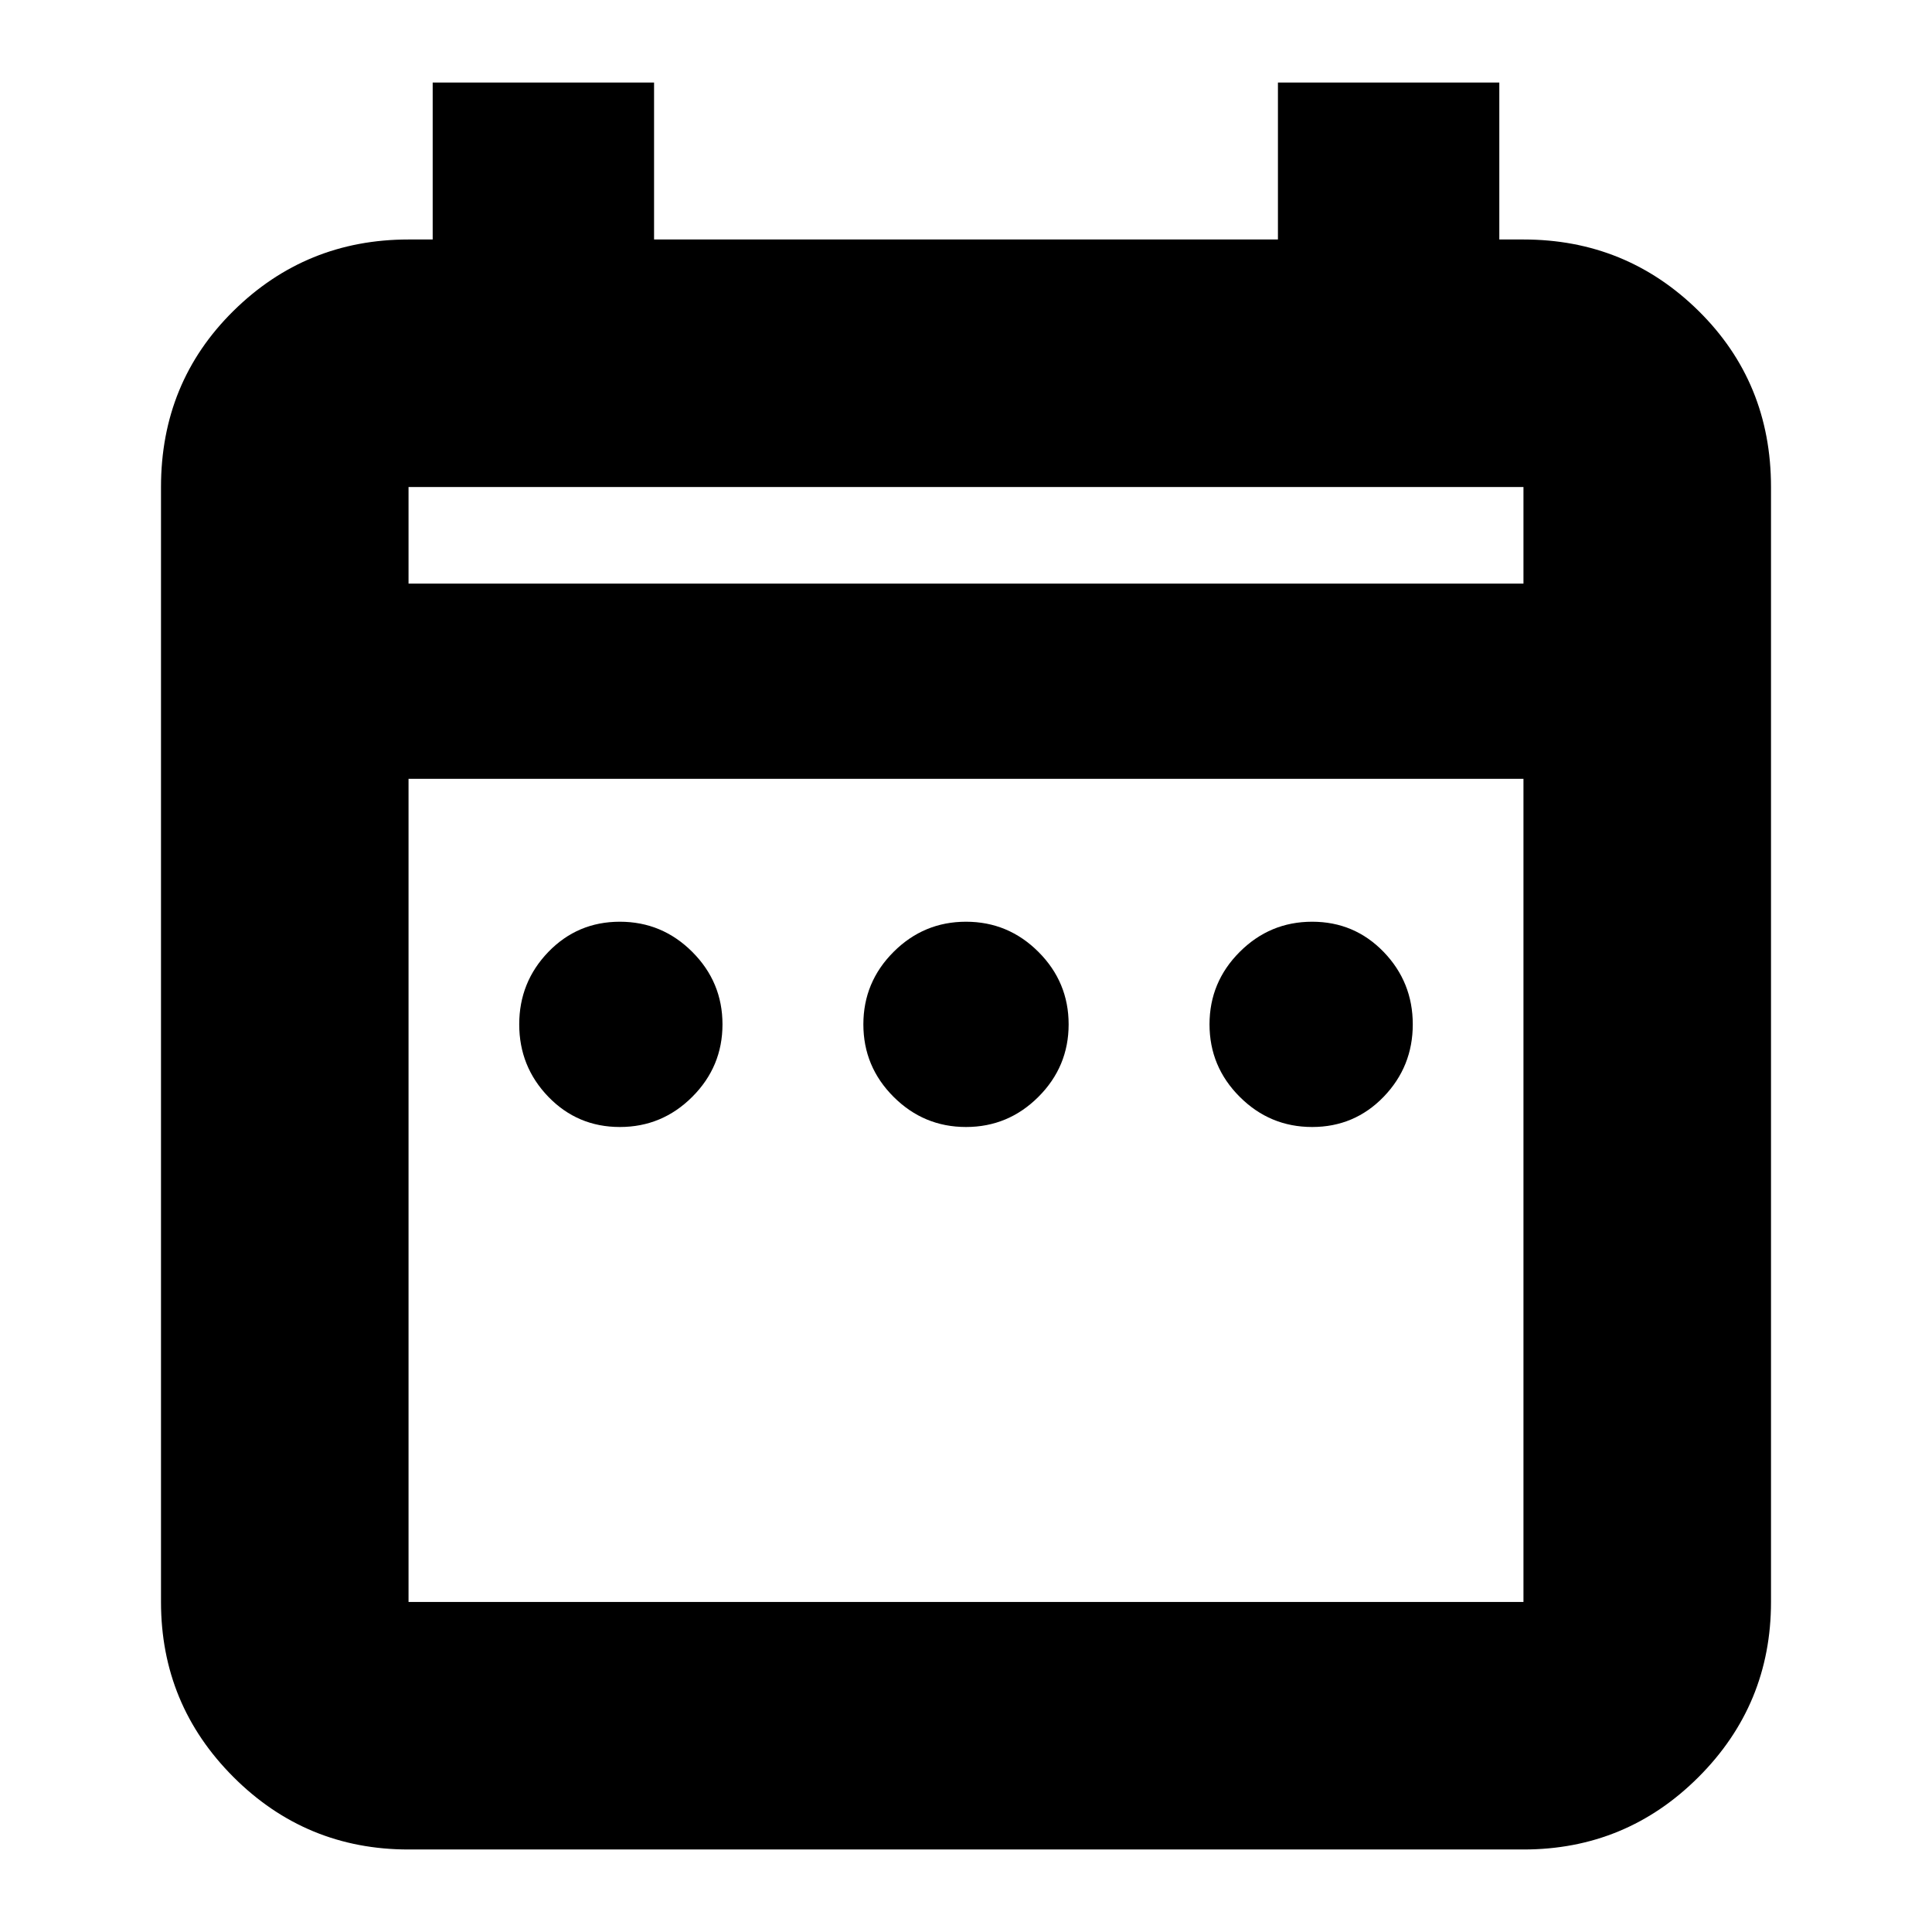 <svg xmlns="http://www.w3.org/2000/svg" height="24" width="24"><path d="M7.7 14Q7.175 14 6.812 13.625Q6.45 13.25 6.45 12.725Q6.45 12.2 6.812 11.825Q7.175 11.45 7.7 11.45Q8.225 11.45 8.6 11.825Q8.975 12.2 8.975 12.725Q8.975 13.25 8.6 13.625Q8.225 14 7.7 14ZM12 14Q11.475 14 11.1 13.625Q10.725 13.25 10.725 12.725Q10.725 12.2 11.1 11.825Q11.475 11.45 12 11.45Q12.525 11.45 12.9 11.825Q13.275 12.2 13.275 12.725Q13.275 13.25 12.9 13.625Q12.525 14 12 14ZM16.3 14Q15.775 14 15.4 13.625Q15.025 13.25 15.025 12.725Q15.025 12.2 15.4 11.825Q15.775 11.45 16.3 11.45Q16.825 11.45 17.188 11.825Q17.55 12.2 17.55 12.725Q17.55 13.25 17.188 13.625Q16.825 14 16.3 14ZM5.075 22.975Q3.8 22.975 2.9 22.075Q2 21.175 2 19.9V6.05Q2 4.75 2.9 3.862Q3.8 2.975 5.075 2.975H5.375V1.025H8.125V2.975H15.875V1.025H18.625V2.975H18.925Q20.2 2.975 21.1 3.862Q22 4.75 22 6.05V19.9Q22 21.175 21.1 22.075Q20.2 22.975 18.925 22.975ZM5.075 19.9H18.925Q18.925 19.9 18.925 19.9Q18.925 19.9 18.925 19.9V9.675H5.075V19.9Q5.075 19.9 5.075 19.9Q5.075 19.9 5.075 19.9ZM5.075 7.25H18.925V6.05Q18.925 6.05 18.925 6.05Q18.925 6.05 18.925 6.05H5.075Q5.075 6.05 5.075 6.05Q5.075 6.05 5.075 6.05ZM5.075 7.25V6.05Q5.075 6.05 5.075 6.05Q5.075 6.05 5.075 6.05Q5.075 6.05 5.075 6.05Q5.075 6.05 5.075 6.05V7.25Z"/></svg>